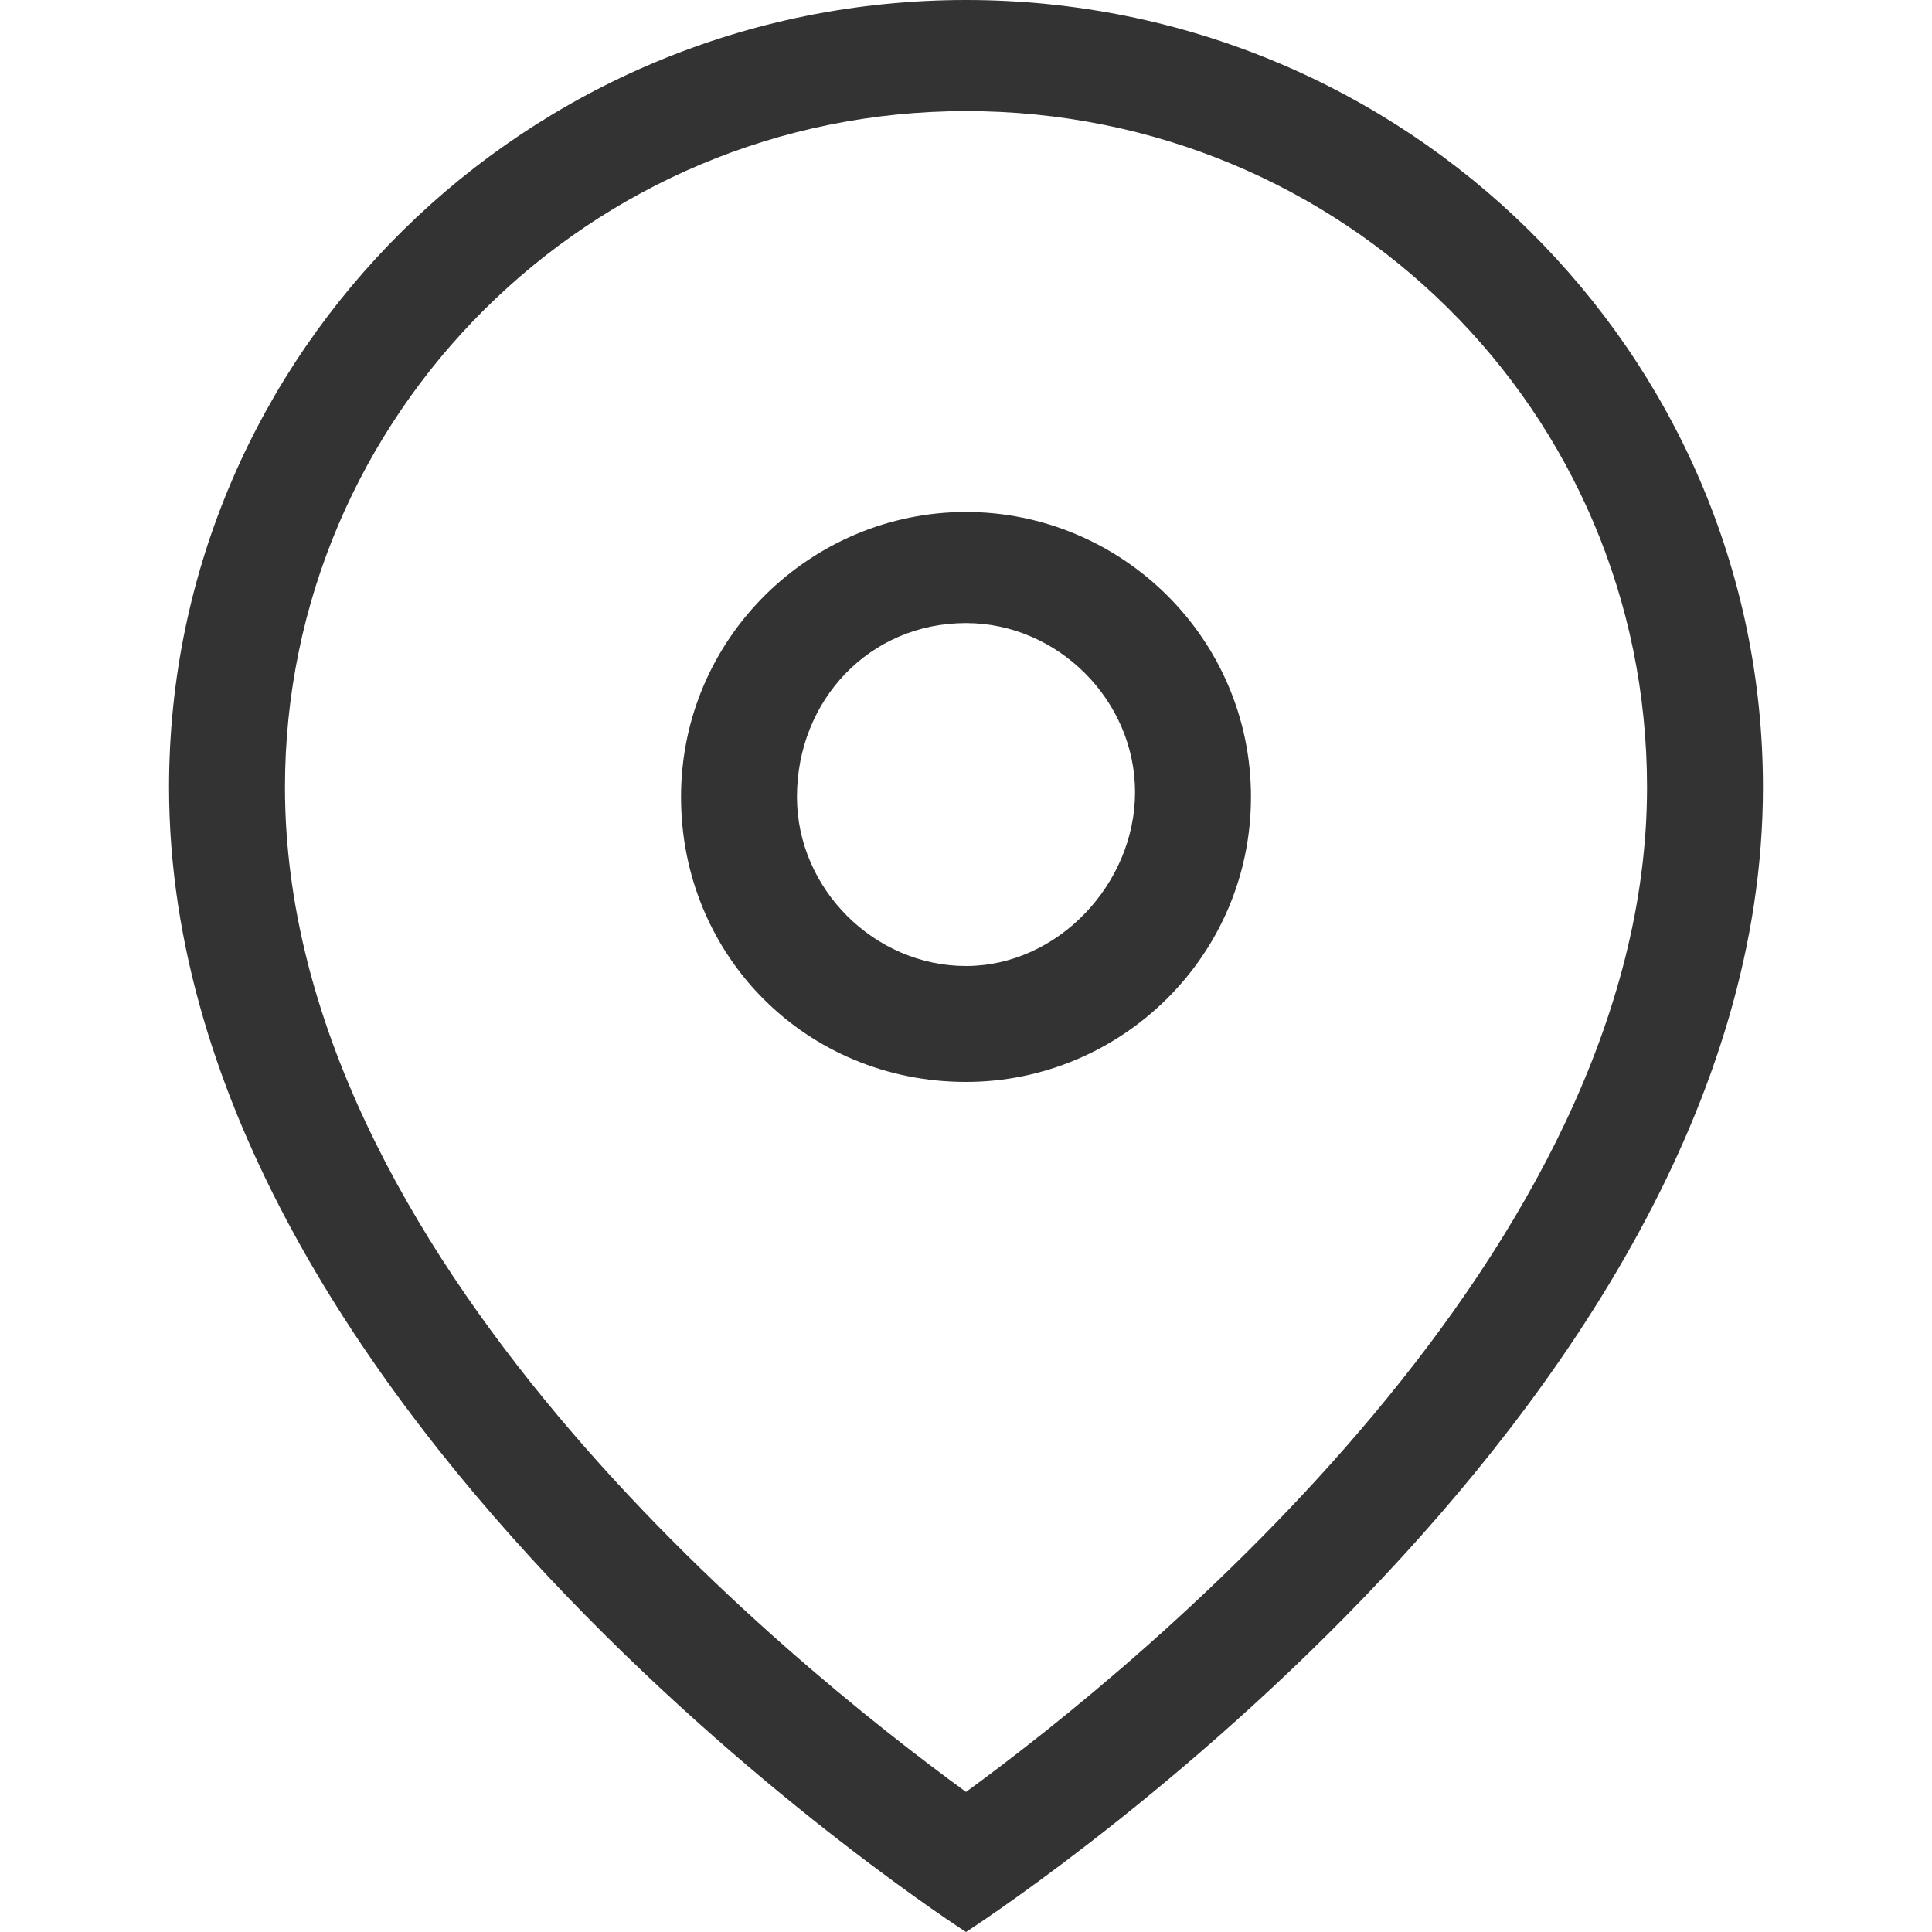<?xml version="1.0" encoding="utf-8"?>
<!-- Generator: Adobe Illustrator 22.1.0, SVG Export Plug-In . SVG Version: 6.00 Build 0)  -->
<svg version="1.1" id="Layer_1" xmlns="http://www.w3.org/2000/svg" xmlns:xlink="http://www.w3.org/1999/xlink" x="0px" y="0px"
	 viewBox="0 0 40 40" style="enable-background:new 0 0 40 40;" xml:space="preserve">
<style type="text/css">
	.st0{fill:#333333;}
</style>
<title>map-popup-icon-50</title>
<path class="st0" d="M20,2.3c7.8,0,14.1,6.2,14.1,14c0,0,0,0,0,0c0,9.6-10.4,18.1-14.1,20.8C16.3,34.4,5.9,26,5.9,16.3
	C5.9,8.6,12.2,2.3,20,2.3 M20,0C10.9,0,3.5,7.3,3.5,16.3c0,0,0,0,0,0C3.5,29.4,20,40,20,40s16.5-10.6,16.5-23.7
	C36.5,7.3,29.1,0,20,0C20,0,20,0,20,0z"/>
<path class="st0" d="M20,12.9c1.9,0,3.5,1.6,3.5,3.5S21.9,20,20,20c-1.9,0-3.5-1.6-3.5-3.5C16.5,14.5,18,12.9,20,12.9 M20,10.6
	c-3.2,0-5.9,2.6-5.9,5.9s2.6,5.9,5.9,5.9c3.2,0,5.9-2.6,5.9-5.9C25.9,13.2,23.2,10.6,20,10.6z"/>
</svg>
